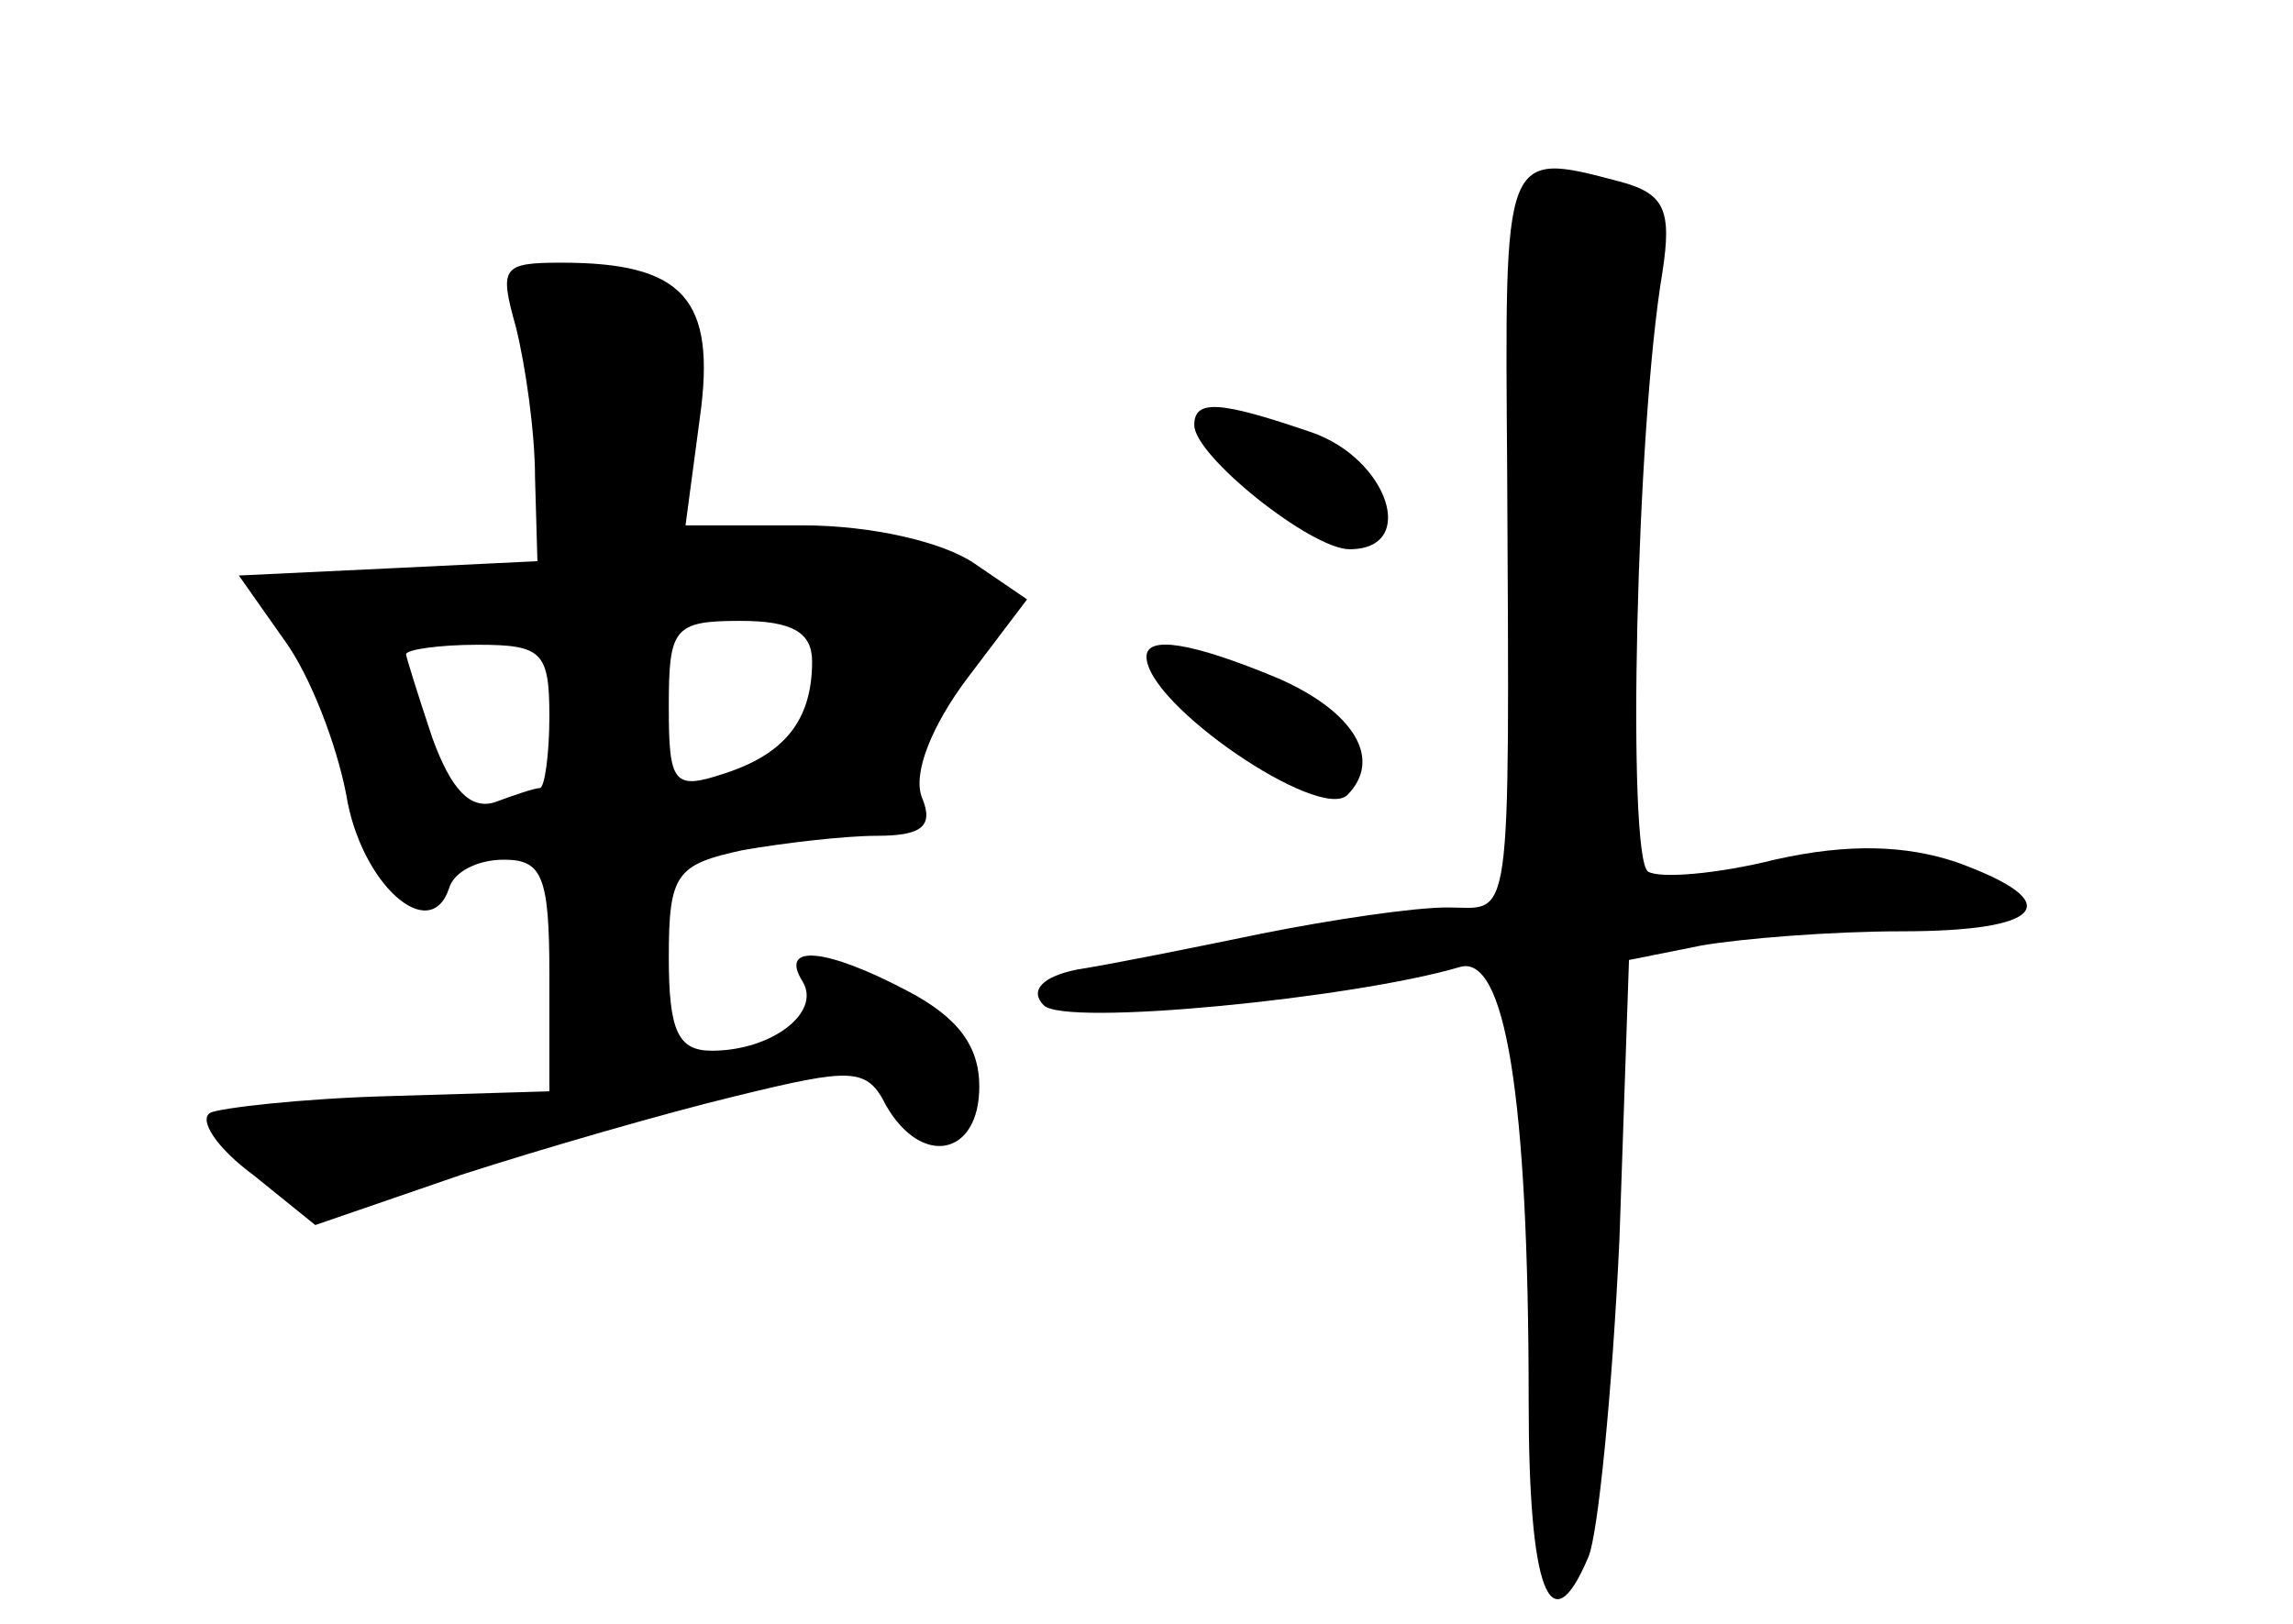<?xml version="1.0" standalone="no"?>
<!DOCTYPE svg PUBLIC "-//W3C//DTD SVG 20010904//EN"
 "http://www.w3.org/TR/2001/REC-SVG-20010904/DTD/svg10.dtd">
<svg version="1.0" xmlns="http://www.w3.org/2000/svg"
 width="96pt" height="68pt" viewBox="0 0 96 68"
 preserveAspectRatio="xMidYMid meet">
<g transform="translate(0,68) scale(0.1,-0.1)"
fill="#000000" stroke="none">
<path d="M631 483 c1 -196 2 -183 -25 -183 -14 0 -48 -5 -78 -11 -29 -6 -64
-13 -77 -15 -15 -3 -20 -9 -14 -15 9 -9 130 3 174 16 19 6 29 -53 29 -182 0
-79 9 -103 25 -65 4 9 10 69 13 133 l4 117 30 6 c17 3 55 6 84 6 60 0 70 12
23 29 -21 7 -45 8 -76 1 -24 -6 -48 -8 -53 -5 -9 6 -5 186 6 251 4 26 1 33
-18 38 -49 13 -48 13 -47 -121z"/>
<path d="M216 543 c4 -16 8 -44 8 -63 l1 -35 -62 -3 -63 -3 19 -27 c11 -15 22
-44 26 -65 6 -37 35 -63 43 -39 2 7 12 12 23 12 16 0 19 -7 19 -48 l0 -49 -67
-2 c-37 -1 -71 -5 -75 -7 -5 -3 3 -15 18 -26 l26 -21 61 21 c34 11 86 26 115
33 49 12 55 12 63 -4 15 -26 39 -21 39 8 0 17 -9 29 -30 40 -34 18 -54 20 -44
4 8 -13 -13 -29 -38 -29 -14 0 -18 8 -18 39 0 35 3 39 31 45 17 3 43 6 56 6
19 0 24 4 19 16 -4 10 4 30 19 50 l25 33 -22 15 c-13 9 -43 16 -72 16 l-49 0
6 45 c7 50 -7 65 -58 65 -25 0 -26 -2 -19 -27z m124 -140 c0 -25 -12 -39 -37
-47 -21 -7 -23 -4 -23 28 0 33 2 36 30 36 22 0 30 -5 30 -17z m-110 -23 c0
-16 -2 -30 -4 -30 -2 0 -11 -3 -19 -6 -10 -3 -18 5 -26 27 -6 18 -11 34 -11
35 0 2 14 4 30 4 27 0 30 -3 30 -30z"/>
<path d="M500 502 c0 -13 49 -52 65 -52 29 0 16 38 -16 49 -38 13 -49 14 -49
3z"/>
<path d="M480 405 c0 -20 72 -69 84 -58 15 15 3 35 -29 49 -36 15 -55 18 -55
9z"/>
</g>
</svg>
